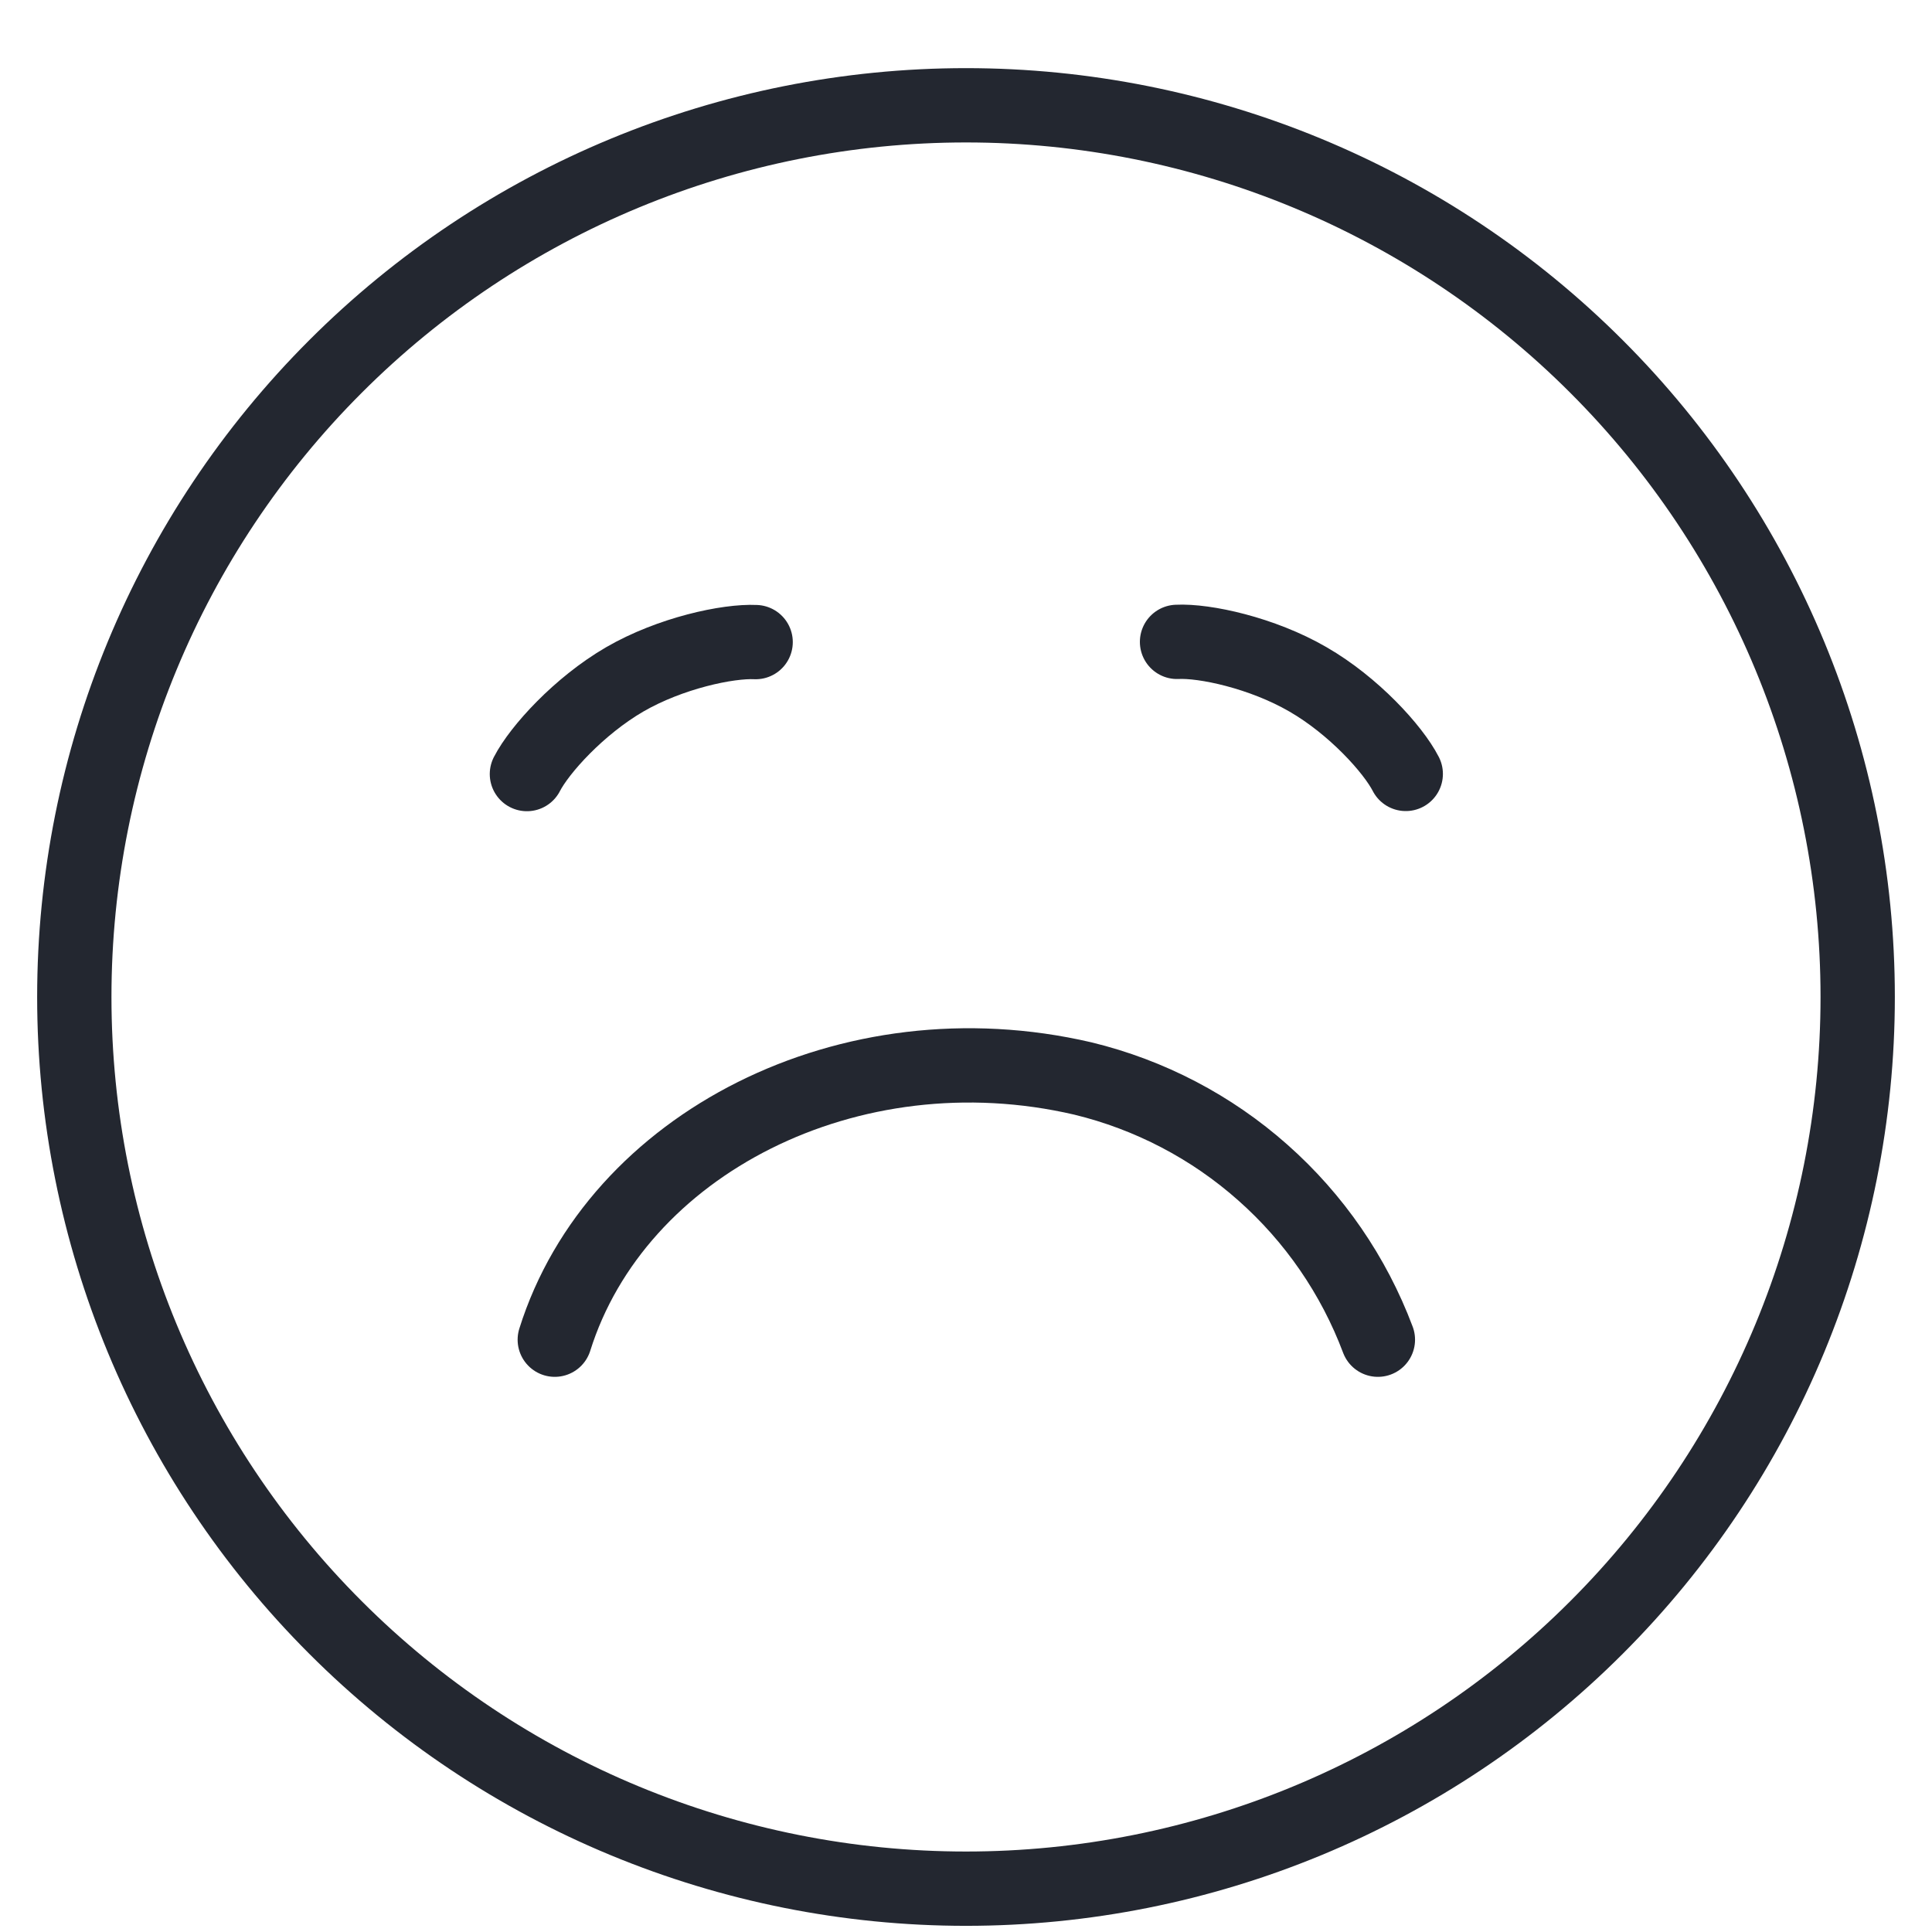 <svg width="26" height="26" viewBox="0 0 26 26" fill="none" xmlns="http://www.w3.org/2000/svg">
<path d="M13 25.417C16.183 25.417 19.235 24.153 21.485 21.902C23.736 19.652 25 16.6 25 13.417C25 10.234 23.736 7.182 21.485 4.932C19.235 2.681 16.183 1.417 13 1.417C9.817 1.417 6.765 2.681 4.515 4.932C2.264 7.182 1 10.234 1 13.417C1 16.6 2.264 19.652 4.515 21.902C6.765 24.153 9.817 25.417 13 25.417Z" stroke="#232730" stroke-linecap="round" stroke-linejoin="round"/>
<path d="M7.466 18.029C8.293 15.393 11.435 13.783 14.573 14.514C15.472 14.732 16.303 15.166 16.994 15.779C17.686 16.391 18.218 17.164 18.543 18.029M7.091 10.417C7.261 10.087 7.793 9.5 8.407 9.143C9.022 8.787 9.798 8.623 10.169 8.641M15.84 8.638C16.211 8.619 16.985 8.785 17.601 9.142C18.216 9.496 18.748 10.083 18.918 10.415" stroke="#232730" stroke-linecap="round" stroke-linejoin="round"/>
</svg>
